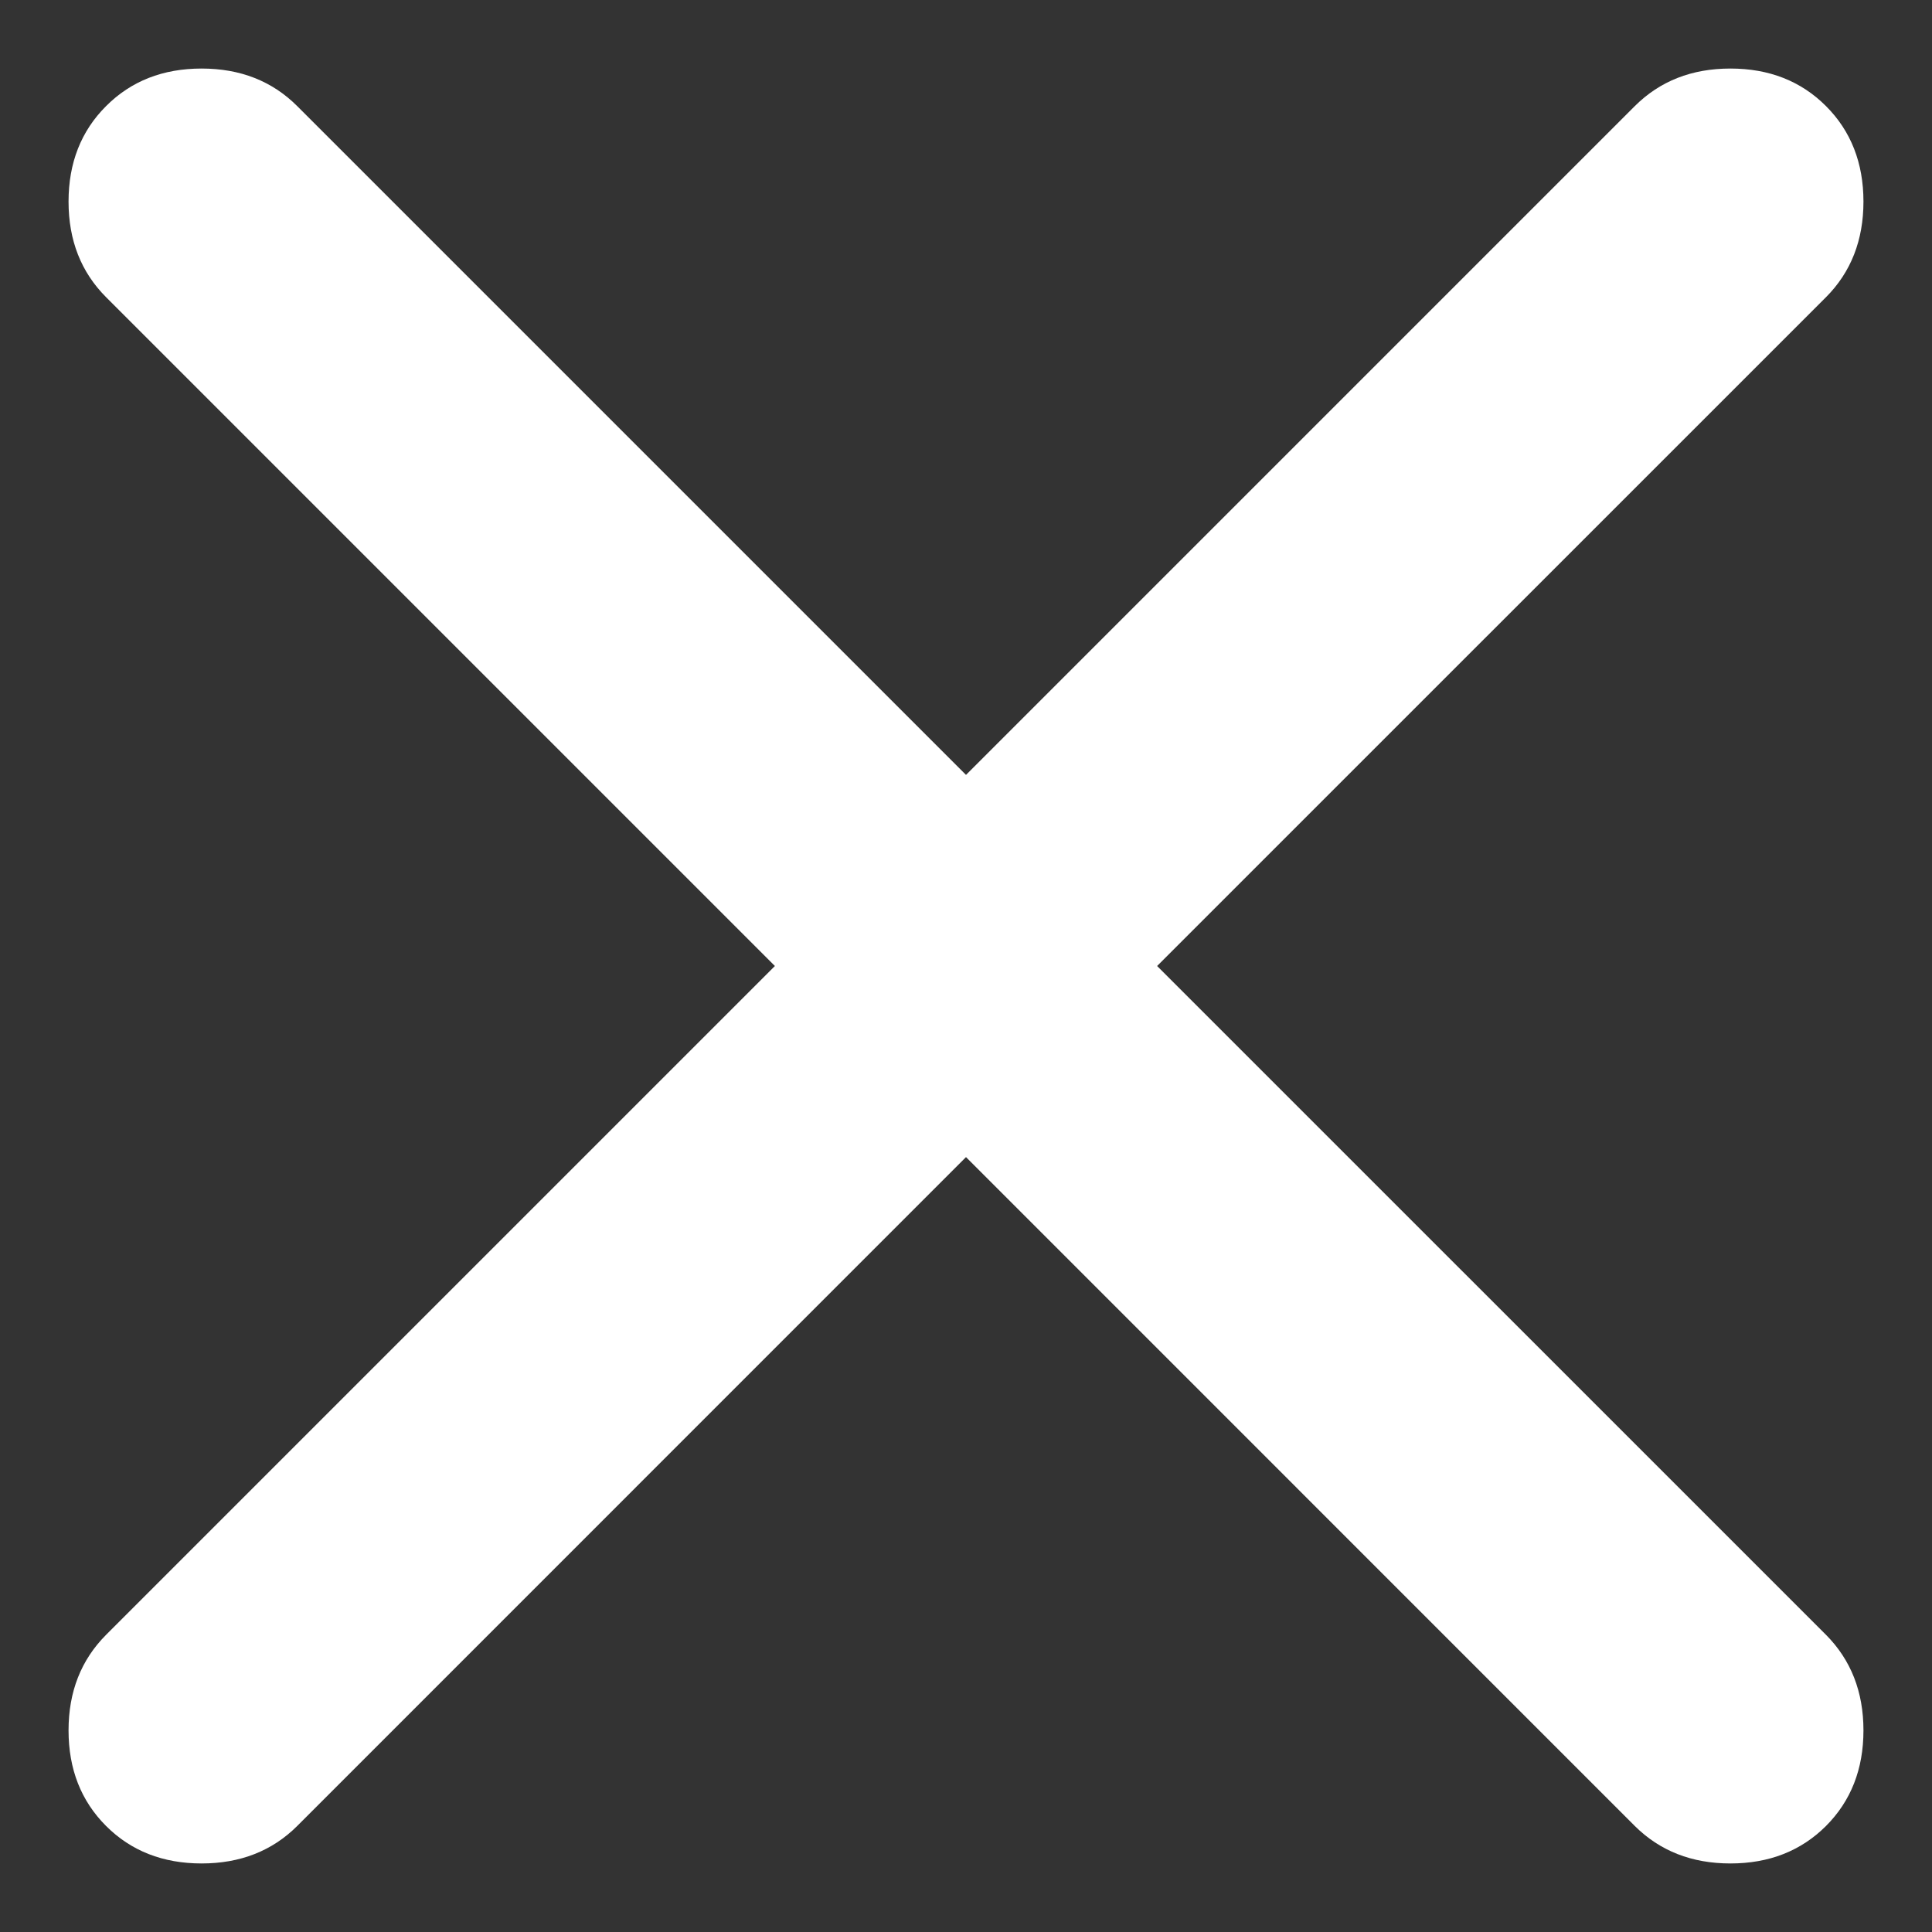<svg width="23" height="23" viewBox="0 0 23 23" fill="none" xmlns="http://www.w3.org/2000/svg">
<rect x="0" y="0" width="23" height="23" fill="#333333" stroke="none"/>
<path d="M11.5 13.775L3.538 21.738C3.24 22.035 2.86 22.184 2.4 22.184C1.94 22.184 1.56 22.035 1.263 21.738C0.965 21.44 0.816 21.061 0.816 20.6C0.816 20.14 0.965 19.761 1.263 19.462L9.225 11.5L1.263 3.538C0.965 3.24 0.816 2.86 0.816 2.4C0.816 1.94 0.965 1.56 1.263 1.263C1.56 0.965 1.94 0.816 2.4 0.816C2.86 0.816 3.24 0.965 3.538 1.263L11.5 9.225L19.462 1.263C19.761 0.965 20.14 0.816 20.6 0.816C21.061 0.816 21.44 0.965 21.738 1.263C22.035 1.56 22.184 1.94 22.184 2.4C22.184 2.86 22.035 3.24 21.738 3.538L13.775 11.5L21.738 19.462C22.035 19.761 22.184 20.14 22.184 20.6C22.184 21.061 22.035 21.44 21.738 21.738C21.44 22.035 21.061 22.184 20.6 22.184C20.14 22.184 19.761 22.035 19.462 21.738L11.5 13.775Z" fill="white"/>
</svg>
